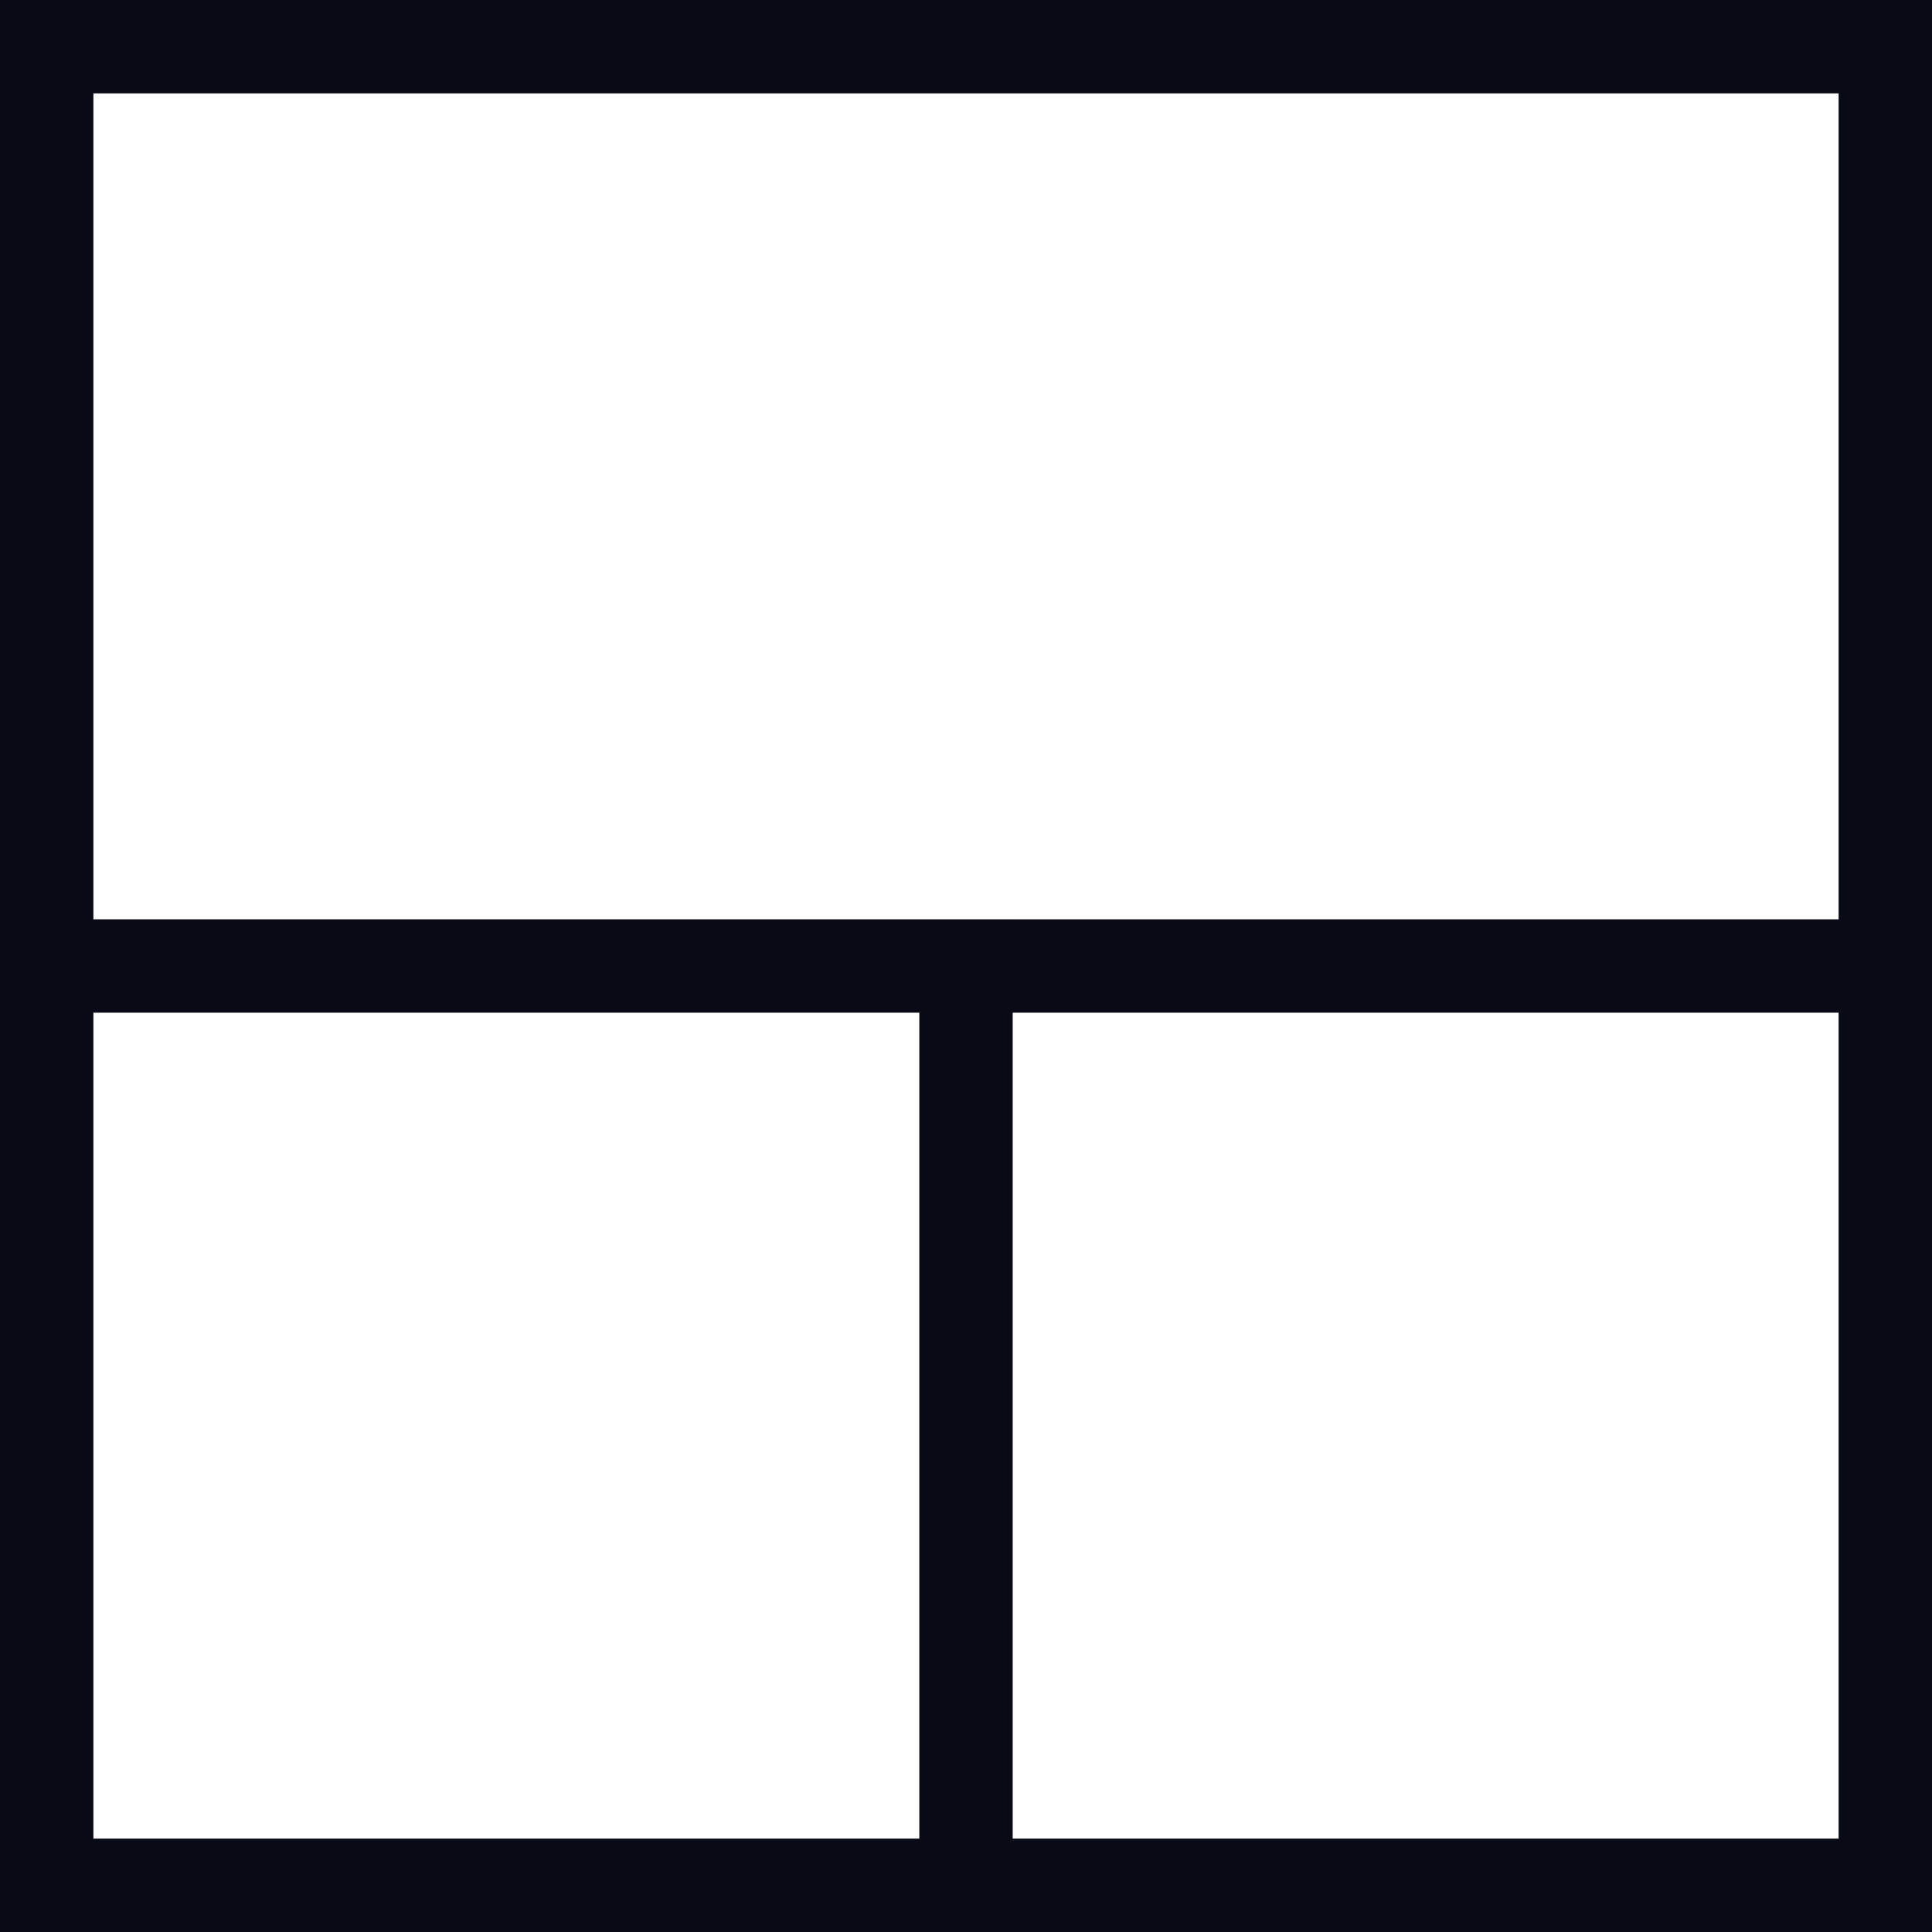 <?xml version="1.0" encoding="UTF-8"?>
<svg id="Layer_2" data-name="Layer 2" xmlns="http://www.w3.org/2000/svg" viewBox="0 0 160.54 160.54">
  <defs>
    <style>
      .cls-1 {
        fill: #080a16;
      }
    </style>
  </defs>
  <g id="Calque_1" data-name="Calque 1">
    <path class="cls-1" d="M0,0v160.54h160.54V0H0ZM7.76,152.78v-68.63h68.63v68.63H7.76ZM152.78,152.78h-68.63v-68.63h68.63v68.63ZM84.15,76.39H7.76V7.76h145.02v68.63h-68.63Z"/>
  </g>
</svg>